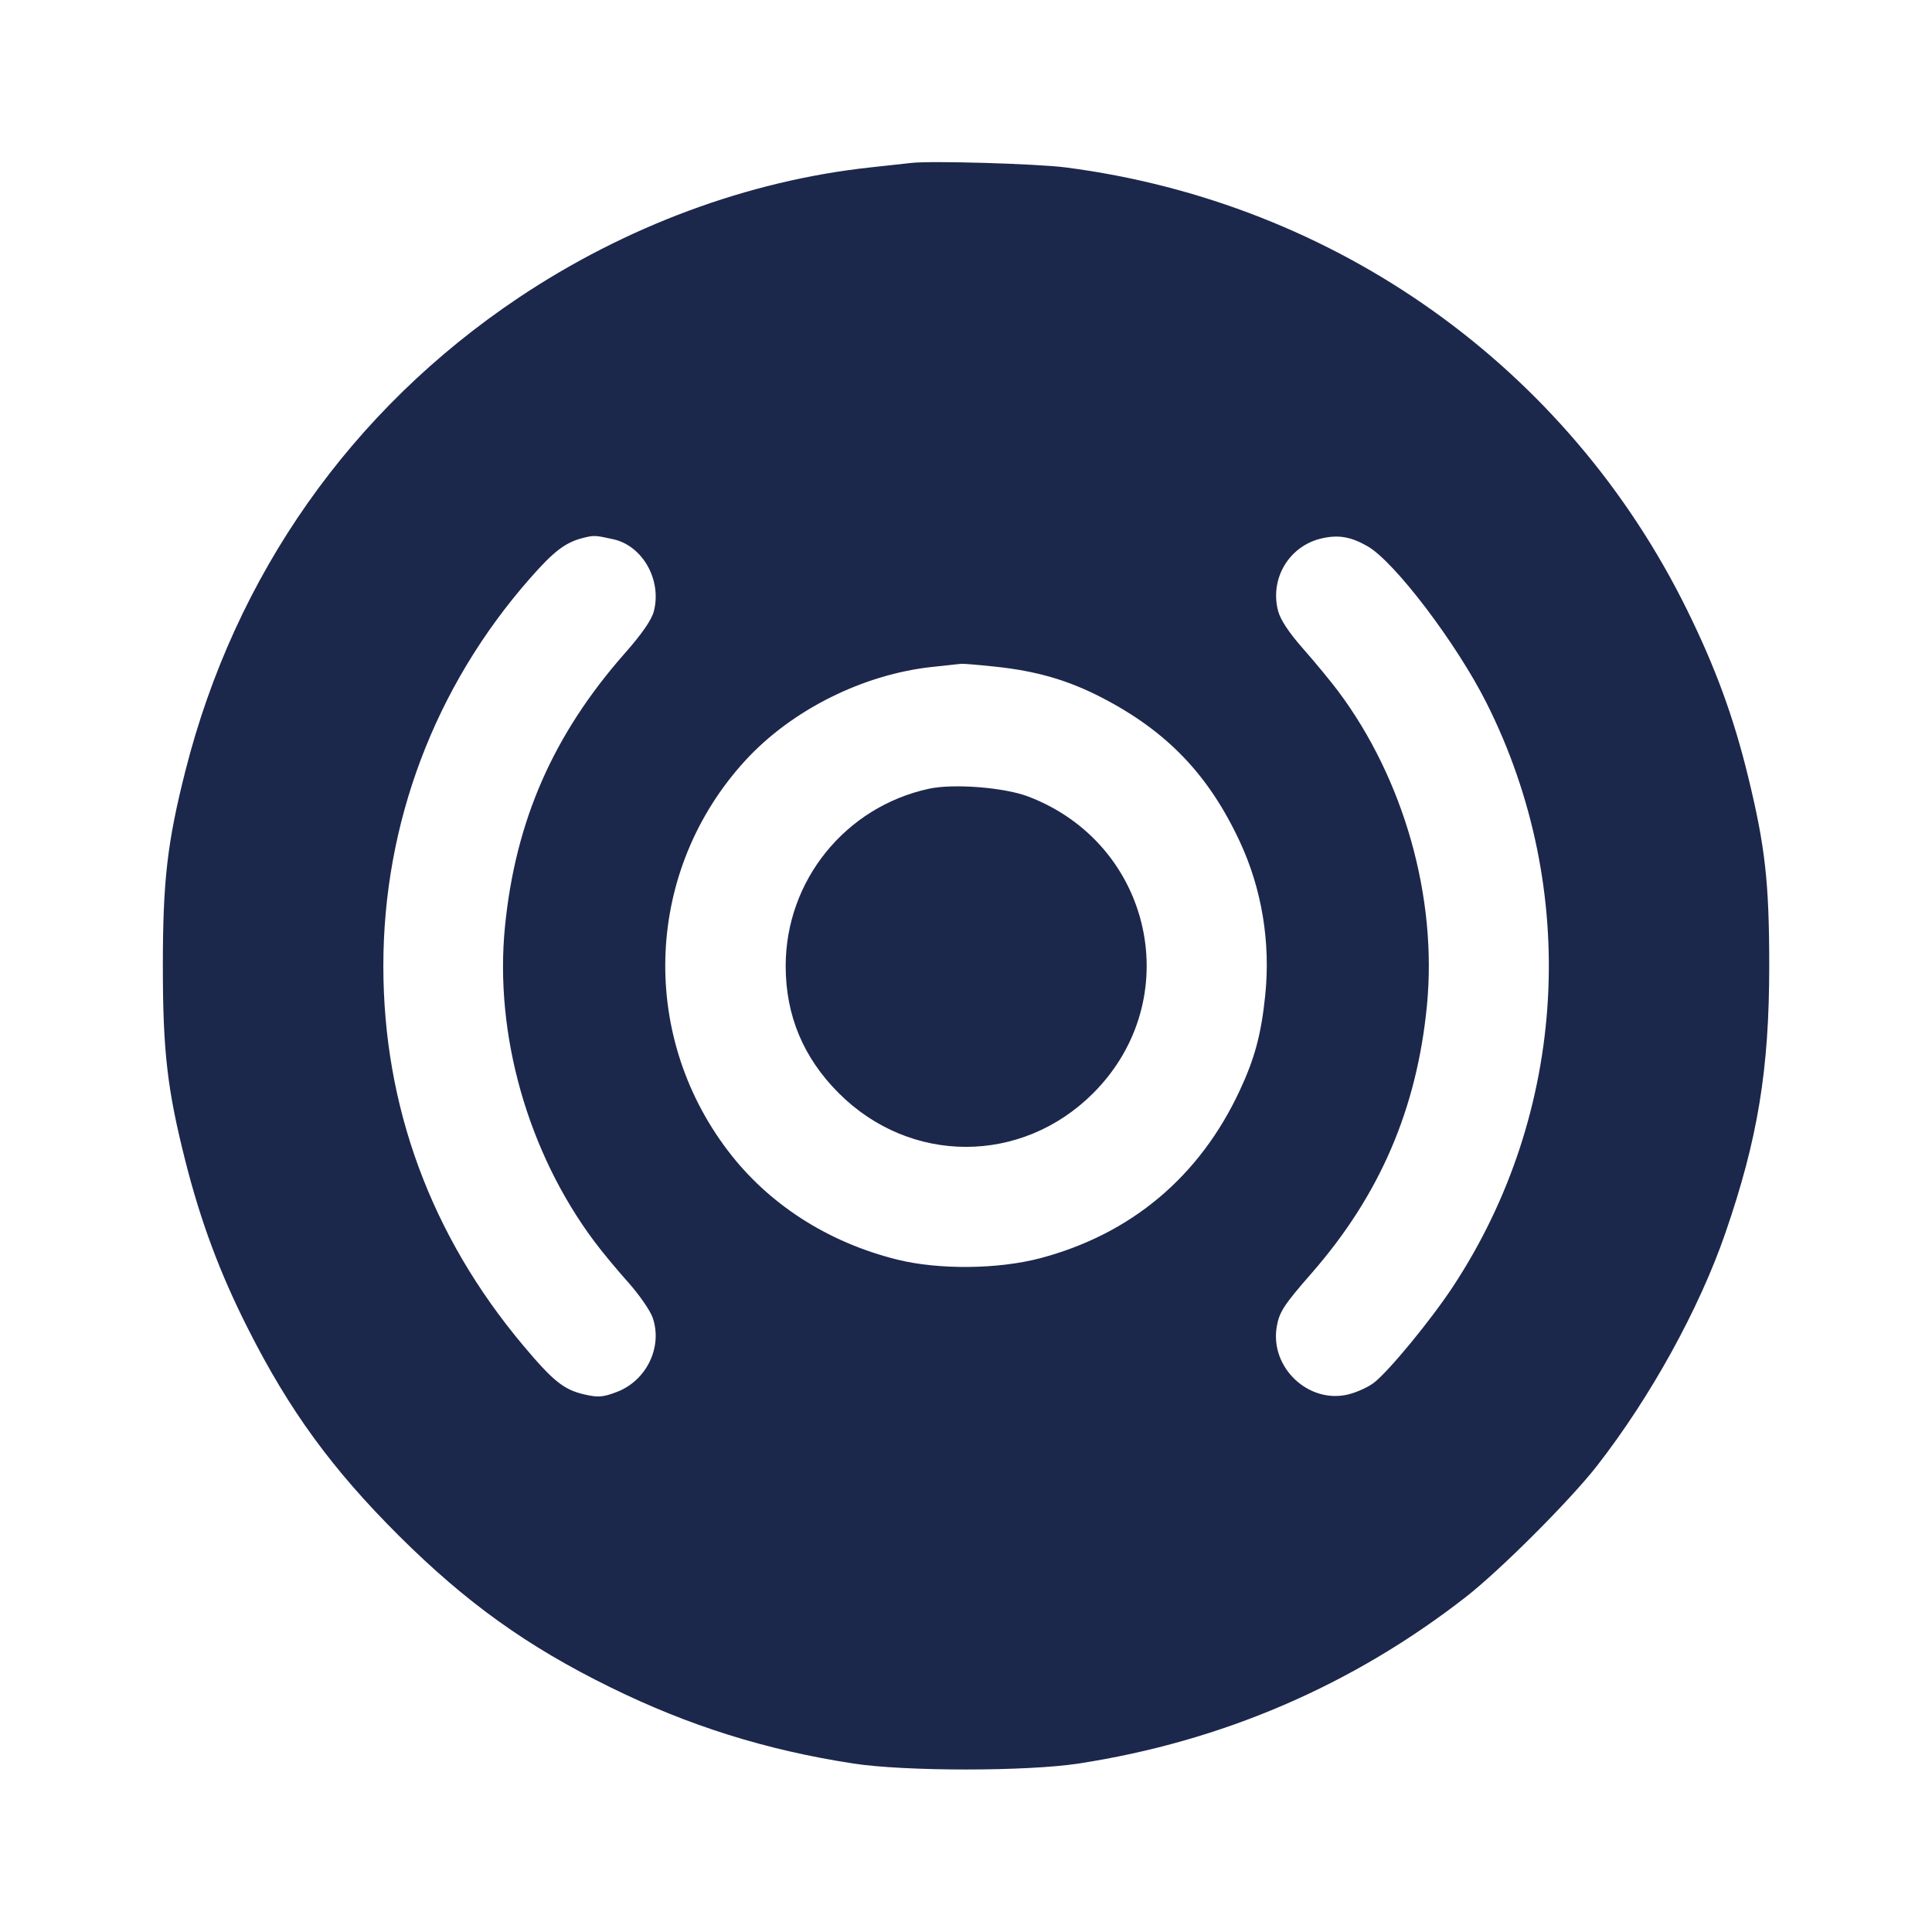 <svg width="24" height="24" viewBox="0 0 24 24" fill="none" xmlns="http://www.w3.org/2000/svg"><path d="M11.320 2.024 C 11.243 2.033,11.009 2.059,10.800 2.081 C 9.291 2.246,7.767 2.812,6.440 3.700 C 4.362 5.092,2.918 7.144,2.302 9.580 C 2.078 10.465,2.023 10.942,2.023 12.000 C 2.023 13.058,2.078 13.535,2.302 14.420 C 2.492 15.172,2.732 15.817,3.078 16.500 C 3.592 17.520,4.127 18.253,4.958 19.080 C 5.790 19.908,6.548 20.452,7.580 20.959 C 8.555 21.439,9.515 21.740,10.600 21.907 C 11.244 22.006,12.756 22.006,13.400 21.907 C 15.180 21.633,16.797 20.938,18.207 19.840 C 18.635 19.507,19.507 18.635,19.840 18.207 C 20.505 17.353,21.110 16.256,21.434 15.315 C 21.836 14.149,21.978 13.287,21.978 12.000 C 21.978 10.961,21.928 10.517,21.715 9.645 C 21.536 8.909,21.311 8.295,20.959 7.580 C 19.476 4.565,16.601 2.516,13.240 2.080 C 12.886 2.034,11.563 1.995,11.320 2.024 M7.620 6.699 C 7.986 6.781,8.225 7.210,8.121 7.598 C 8.092 7.704,7.972 7.877,7.763 8.114 C 6.873 9.124,6.404 10.193,6.273 11.510 C 6.140 12.847,6.557 14.318,7.384 15.423 C 7.480 15.552,7.670 15.781,7.806 15.932 C 7.941 16.084,8.077 16.280,8.108 16.369 C 8.234 16.735,8.030 17.154,7.658 17.293 C 7.489 17.357,7.431 17.361,7.262 17.323 C 7.004 17.264,6.873 17.159,6.497 16.711 C 5.353 15.348,4.762 13.743,4.762 12.000 C 4.762 10.224,5.401 8.532,6.580 7.189 C 6.885 6.841,7.028 6.733,7.260 6.678 C 7.381 6.649,7.399 6.650,7.620 6.699 M16.987 6.785 C 17.323 6.976,18.094 7.992,18.467 8.734 C 19.631 11.051,19.472 13.821,18.051 15.980 C 17.778 16.396,17.249 17.038,17.066 17.178 C 16.997 17.231,16.856 17.295,16.753 17.321 C 16.259 17.445,15.774 16.989,15.860 16.482 C 15.891 16.299,15.947 16.212,16.295 15.814 C 17.140 14.846,17.601 13.776,17.726 12.490 C 17.856 11.149,17.441 9.680,16.623 8.586 C 16.529 8.461,16.334 8.224,16.188 8.059 C 16.014 7.862,15.907 7.701,15.878 7.593 C 15.769 7.187,16.015 6.778,16.423 6.687 C 16.627 6.641,16.781 6.667,16.987 6.785 M12.360 8.281 C 12.875 8.335,13.267 8.449,13.685 8.665 C 14.494 9.082,15.014 9.624,15.400 10.452 C 15.675 11.040,15.785 11.707,15.717 12.365 C 15.668 12.846,15.586 13.150,15.400 13.548 C 14.901 14.618,14.051 15.331,12.922 15.630 C 12.399 15.768,11.663 15.775,11.149 15.648 C 10.284 15.434,9.543 14.957,9.038 14.289 C 7.929 12.825,8.021 10.802,9.255 9.451 C 9.831 8.821,10.722 8.375,11.587 8.284 C 11.759 8.266,11.918 8.249,11.940 8.246 C 11.962 8.243,12.151 8.259,12.360 8.281 M11.540 9.798 C 10.501 10.023,9.760 10.940,9.760 12.000 C 9.760 12.615,9.979 13.139,10.420 13.580 C 11.309 14.469,12.691 14.469,13.580 13.580 C 14.744 12.416,14.319 10.482,12.771 9.894 C 12.473 9.781,11.844 9.732,11.540 9.798 " fill="#1C274C" stroke="none" fill-rule="evenodd"></path></svg>